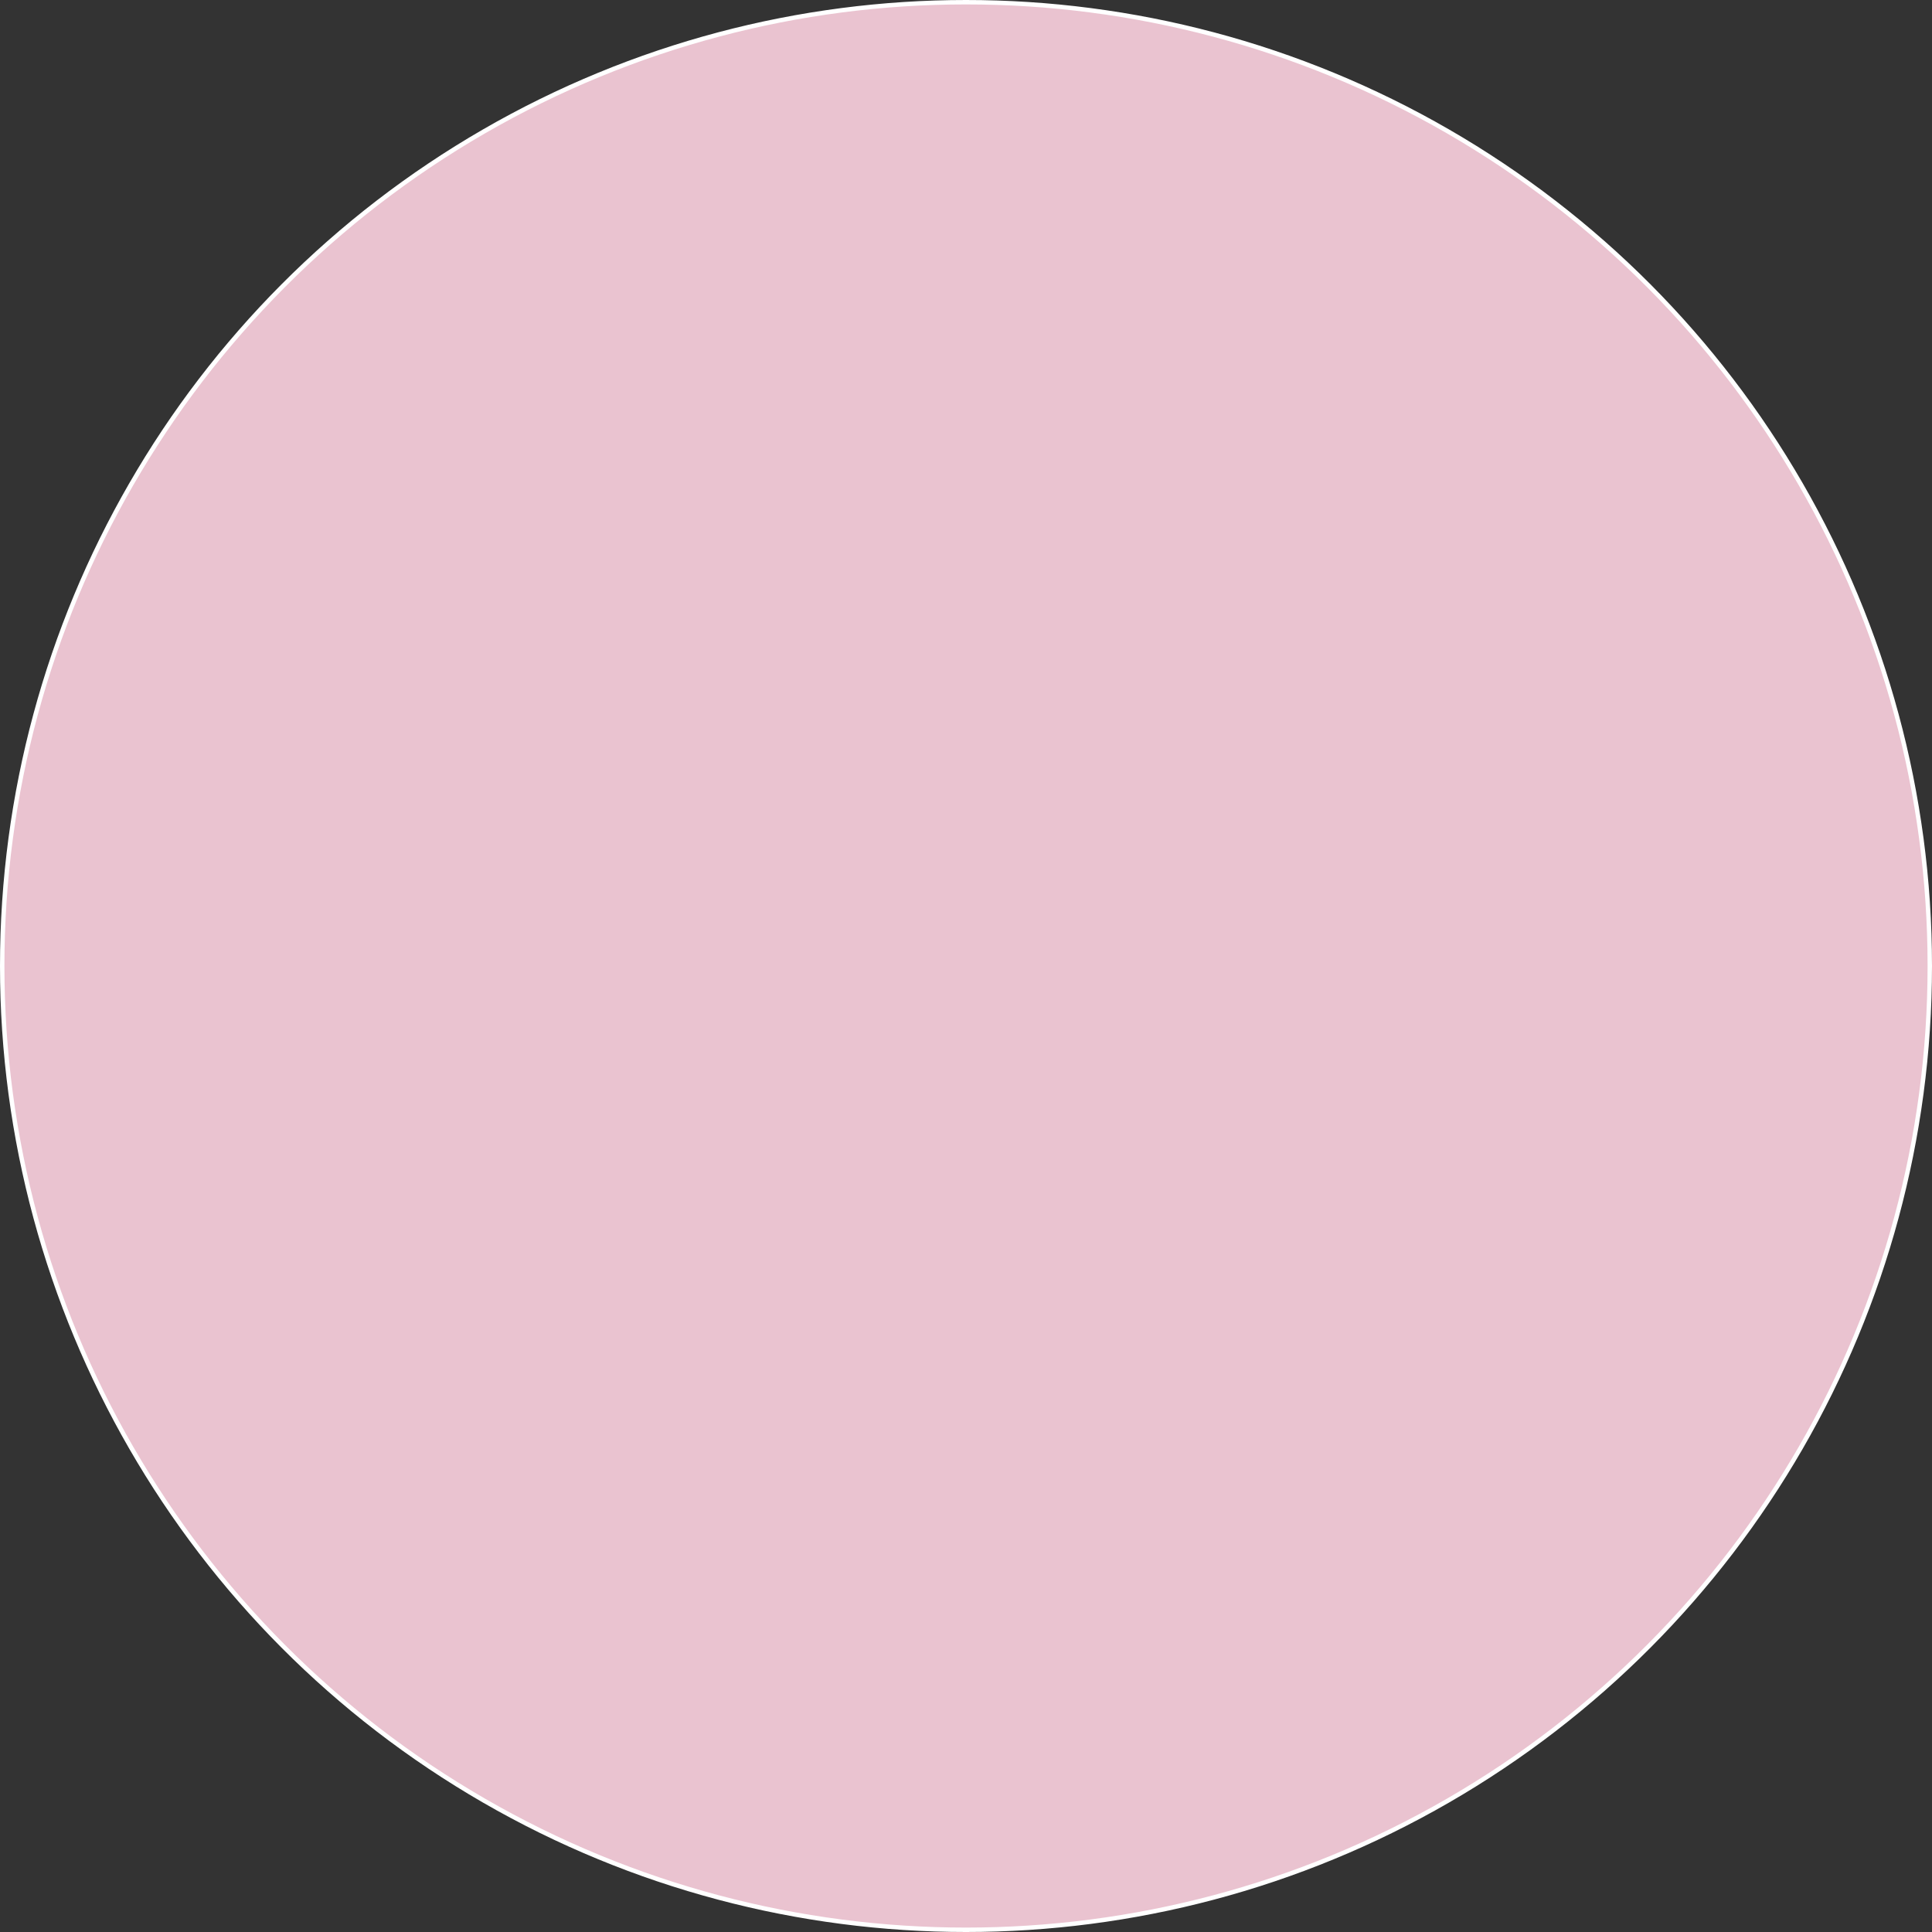 <?xml version="1.0" encoding="utf-8"?>
<!-- Generator: Adobe Illustrator 16.0.0, SVG Export Plug-In . SVG Version: 6.00 Build 0)  -->
<!DOCTYPE svg PUBLIC "-//W3C//DTD SVG 1.1//EN" "http://www.w3.org/Graphics/SVG/1.1/DTD/svg11.dtd">
<svg version="1.1" xmlns="http://www.w3.org/2000/svg" xmlns:xlink="http://www.w3.org/1999/xlink" x="0px" y="0px" width="437px"
	 height="437px" viewBox="-1472.905 1816.997 437 437" enable-background="new -1472.905 1816.997 437 437" xml:space="preserve">
<rect x="-1472.905" y="1816.997" width="437" height="437" fill="#333333" stroke="none"/>
<g id="backgrounds">
</g>
<g id="Layer_1">
	<circle fill="#EAC3D0" stroke="#FFFFFF" cx="-1254.405" cy="2035.497" r="218"/>
</g>
</svg>
